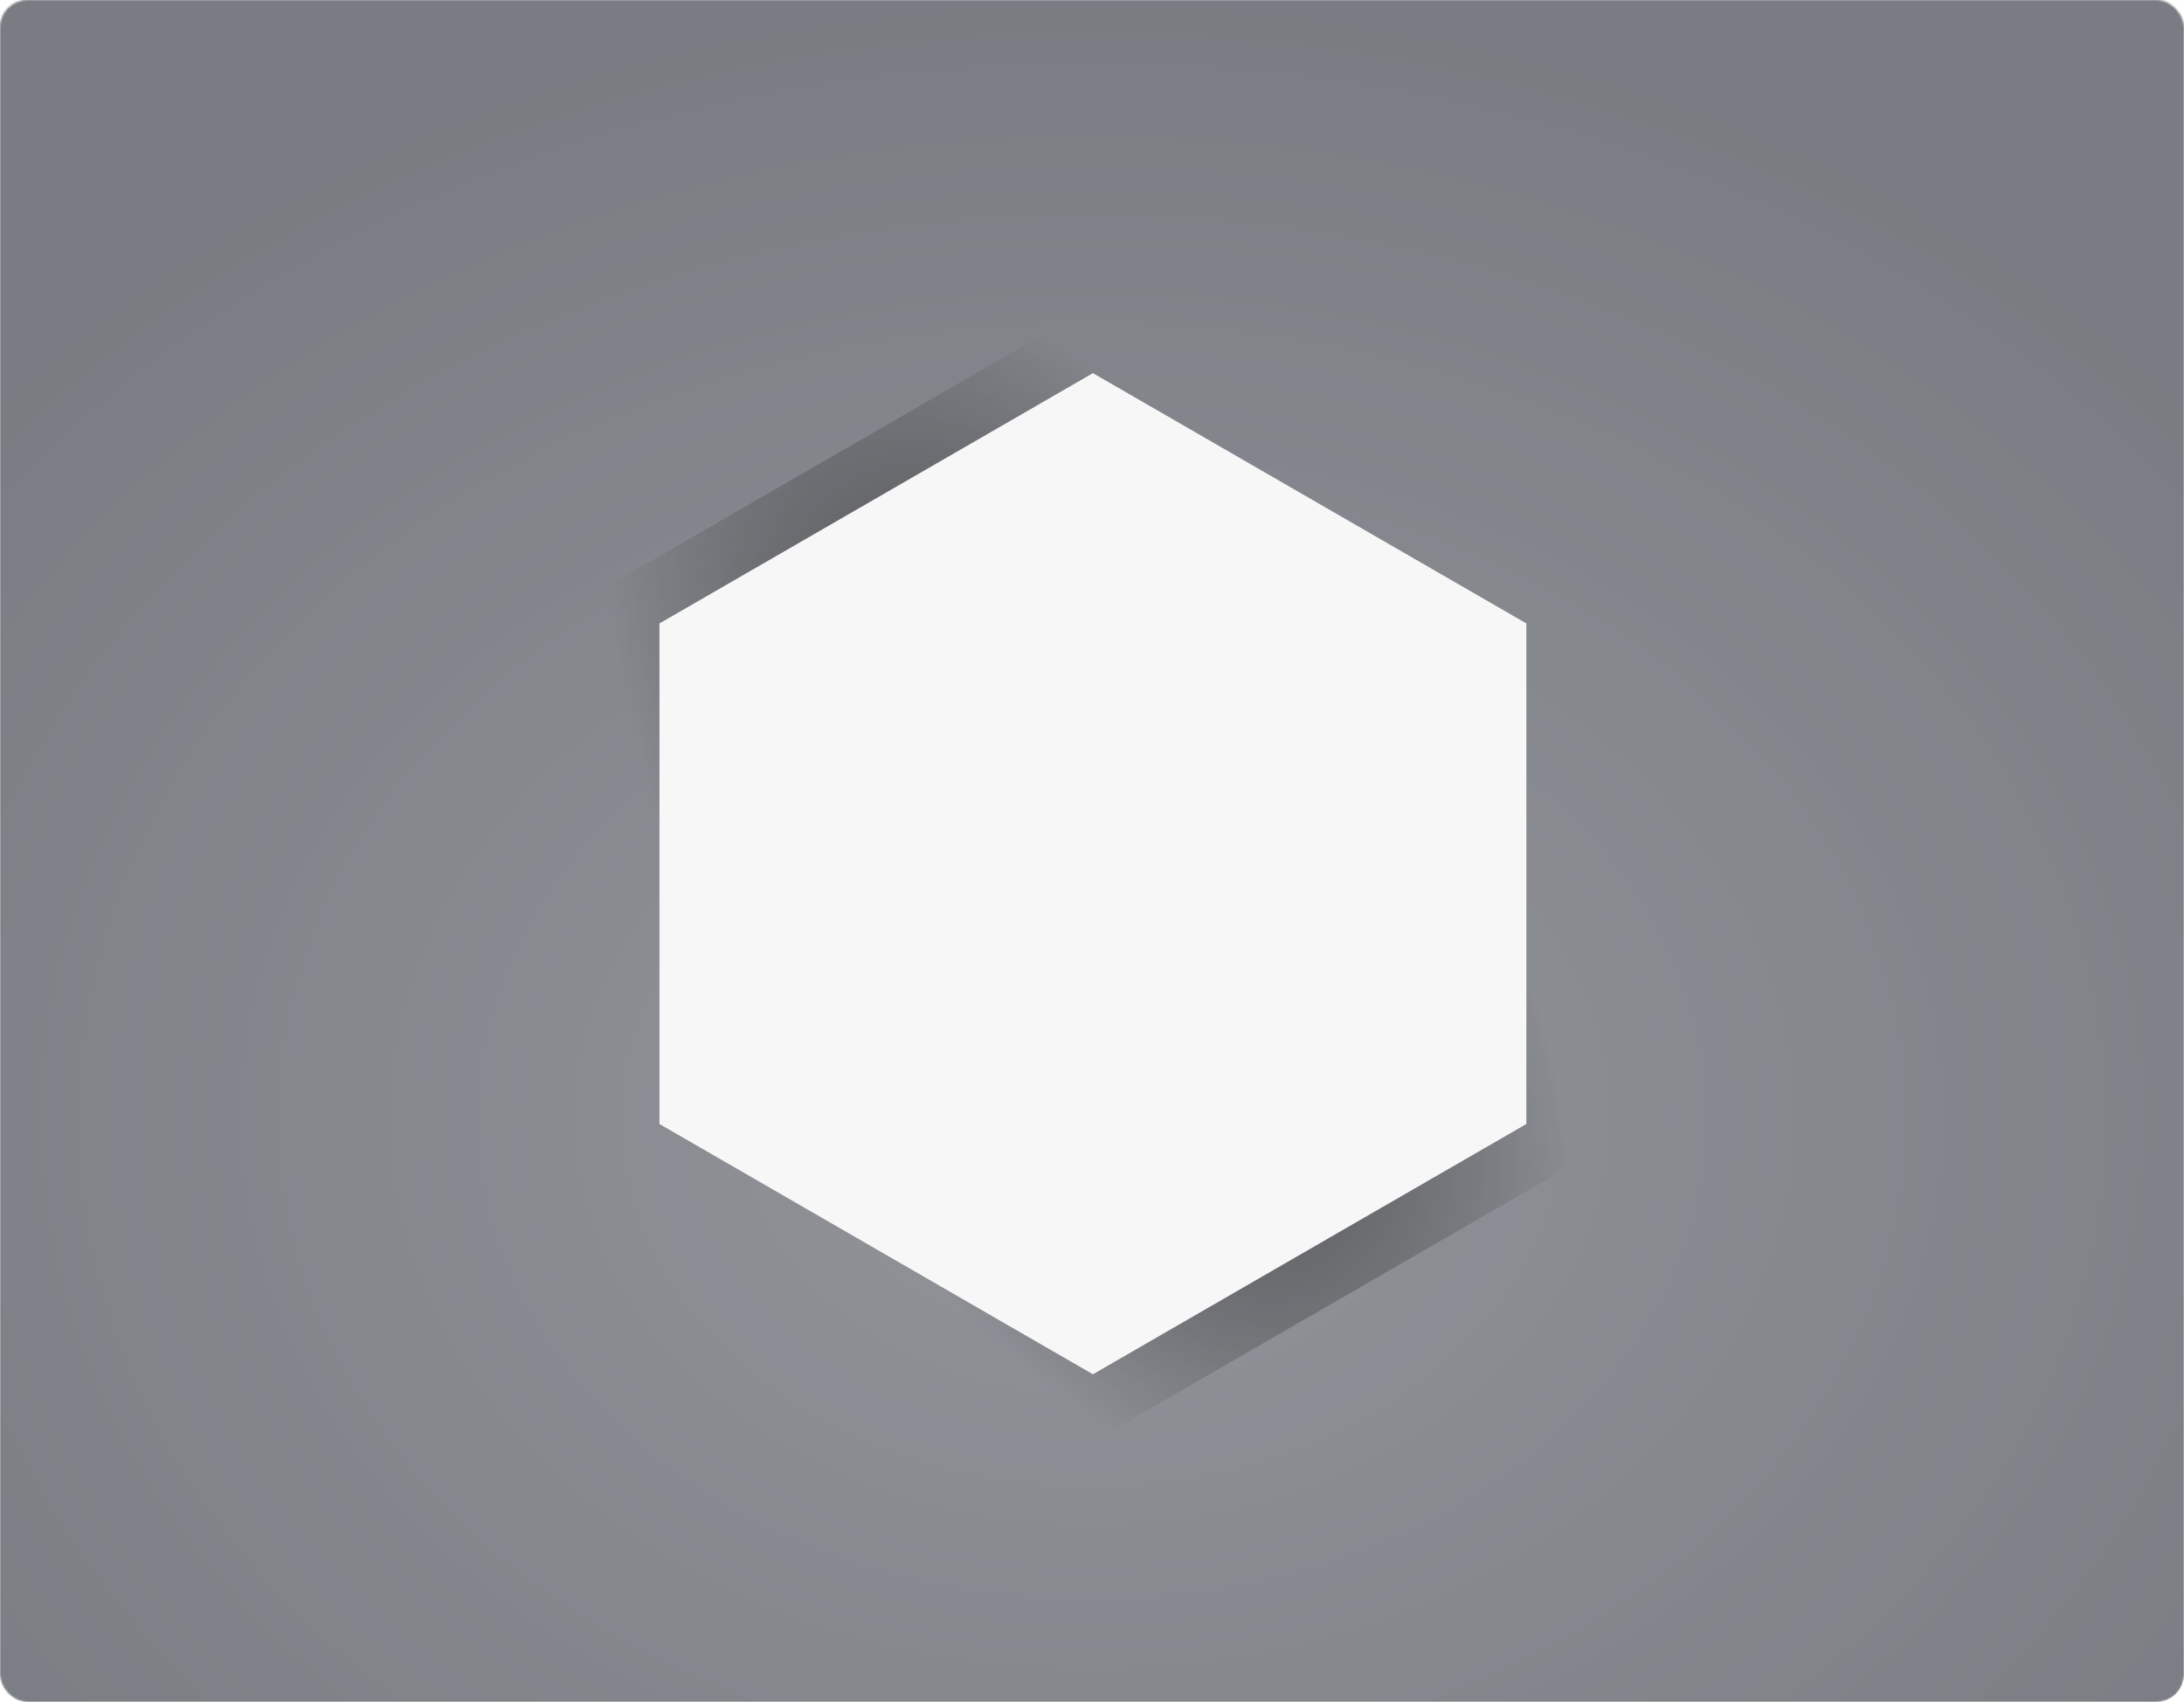 <svg width="1200" height="935" viewBox="0 0 1200 935" fill="none" xmlns="http://www.w3.org/2000/svg">
<mask id="mask0_3077_11074" style="mask-type:alpha" maskUnits="userSpaceOnUse" x="0" y="0" width="1201" height="935">
<rect opacity="0.8" x="0" width="1200" height="935" rx="15" fill="url(#paint0_linear_3077_11074)"/>
</mask>
<g mask="url(#mask0_3077_11074)">
<path d="M0 0H1200V920C1200 928.284 1193.28 935 1185 935H15C6.716 935 0 928.284 0 920V0Z" fill="url(#paint1_angular_3077_11074)"/>
<path d="M0 0H1200V920C1200 928.284 1193.28 935 1185 935H15C6.716 935 0 928.284 0 920V0Z" fill="#474C55" fill-opacity="0.3"/>
<path d="M600.5 168L870.7 324V636L600.5 792L330.3 636V324L600.5 168Z" fill="url(#paint2_radial_3077_11074)"/>
<g filter="url(#filter0_ddiiii_3077_11074)">
<path d="M600.5 205L838.657 342.5V617.5L600.5 755L362.343 617.5V342.5L600.5 205Z" fill="#F5F5F5"/>
</g>
</g>
<defs>
<filter id="filter0_ddiiii_3077_11074" x="347.343" y="190" width="506.314" height="580" filterUnits="userSpaceOnUse" color-interpolation-filters="sRGB">
<feFlood flood-opacity="0" result="BackgroundImageFix"/>
<feColorMatrix in="SourceAlpha" type="matrix" values="0 0 0 0 0 0 0 0 0 0 0 0 0 0 0 0 0 0 127 0" result="hardAlpha"/>
<feOffset dx="-1" dy="-1"/>
<feGaussianBlur stdDeviation="1"/>
<feColorMatrix type="matrix" values="0 0 0 0 0.761 0 0 0 0 0.761 0 0 0 0 0.761 0 0 0 0.5 0"/>
<feBlend mode="normal" in2="BackgroundImageFix" result="effect1_dropShadow_3077_11074"/>
<feColorMatrix in="SourceAlpha" type="matrix" values="0 0 0 0 0 0 0 0 0 0 0 0 0 0 0 0 0 0 127 0" result="hardAlpha"/>
<feOffset dx="1" dy="1"/>
<feGaussianBlur stdDeviation="1"/>
<feColorMatrix type="matrix" values="0 0 0 0 1 0 0 0 0 1 0 0 0 0 1 0 0 0 0.3 0"/>
<feBlend mode="normal" in2="effect1_dropShadow_3077_11074" result="effect2_dropShadow_3077_11074"/>
<feBlend mode="normal" in="SourceGraphic" in2="effect2_dropShadow_3077_11074" result="shape"/>
<feColorMatrix in="SourceAlpha" type="matrix" values="0 0 0 0 0 0 0 0 0 0 0 0 0 0 0 0 0 0 127 0" result="hardAlpha"/>
<feOffset dx="15" dy="15"/>
<feGaussianBlur stdDeviation="19"/>
<feComposite in2="hardAlpha" operator="arithmetic" k2="-1" k3="1"/>
<feColorMatrix type="matrix" values="0 0 0 0 0.761 0 0 0 0 0.761 0 0 0 0 0.761 0 0 0 0.9 0"/>
<feBlend mode="normal" in2="shape" result="effect3_innerShadow_3077_11074"/>
<feColorMatrix in="SourceAlpha" type="matrix" values="0 0 0 0 0 0 0 0 0 0 0 0 0 0 0 0 0 0 127 0" result="hardAlpha"/>
<feOffset dx="-15" dy="-15"/>
<feGaussianBlur stdDeviation="15"/>
<feComposite in2="hardAlpha" operator="arithmetic" k2="-1" k3="1"/>
<feColorMatrix type="matrix" values="0 0 0 0 1 0 0 0 0 1 0 0 0 0 1 0 0 0 0.9 0"/>
<feBlend mode="normal" in2="effect3_innerShadow_3077_11074" result="effect4_innerShadow_3077_11074"/>
<feColorMatrix in="SourceAlpha" type="matrix" values="0 0 0 0 0 0 0 0 0 0 0 0 0 0 0 0 0 0 127 0" result="hardAlpha"/>
<feOffset dx="15" dy="-15"/>
<feGaussianBlur stdDeviation="15"/>
<feComposite in2="hardAlpha" operator="arithmetic" k2="-1" k3="1"/>
<feColorMatrix type="matrix" values="0 0 0 0 0.761 0 0 0 0 0.761 0 0 0 0 0.761 0 0 0 0.2 0"/>
<feBlend mode="normal" in2="effect4_innerShadow_3077_11074" result="effect5_innerShadow_3077_11074"/>
<feColorMatrix in="SourceAlpha" type="matrix" values="0 0 0 0 0 0 0 0 0 0 0 0 0 0 0 0 0 0 127 0" result="hardAlpha"/>
<feOffset dx="-15" dy="15"/>
<feGaussianBlur stdDeviation="15"/>
<feComposite in2="hardAlpha" operator="arithmetic" k2="-1" k3="1"/>
<feColorMatrix type="matrix" values="0 0 0 0 0.761 0 0 0 0 0.761 0 0 0 0 0.761 0 0 0 0.2 0"/>
<feBlend mode="normal" in2="effect5_innerShadow_3077_11074" result="effect6_innerShadow_3077_11074"/>
</filter>
<linearGradient id="paint0_linear_3077_11074" x1="737.356" y1="246" x2="-80.011" y2="661.868" gradientUnits="userSpaceOnUse">
<stop stop-color="#A2A4A9"/>
<stop offset="1" stop-color="#808288"/>
</linearGradient>
<radialGradient id="paint1_angular_3077_11074" cx="0" cy="0" r="1" gradientUnits="userSpaceOnUse" gradientTransform="translate(600 613.5) rotate(-90) scale(613.5 787.38)">
<stop stop-color="#8B8E94"/>
<stop offset="1" stop-color="#5F6369"/>
</radialGradient>
<radialGradient id="paint2_radial_3077_11074" cx="0" cy="0" r="1" gradientUnits="userSpaceOnUse" gradientTransform="translate(600.5 491.5) rotate(-31.649) scale(272.531 528.743)">
<stop/>
<stop offset="0.733" stop-opacity="0"/>
</radialGradient>
</defs>
</svg>
